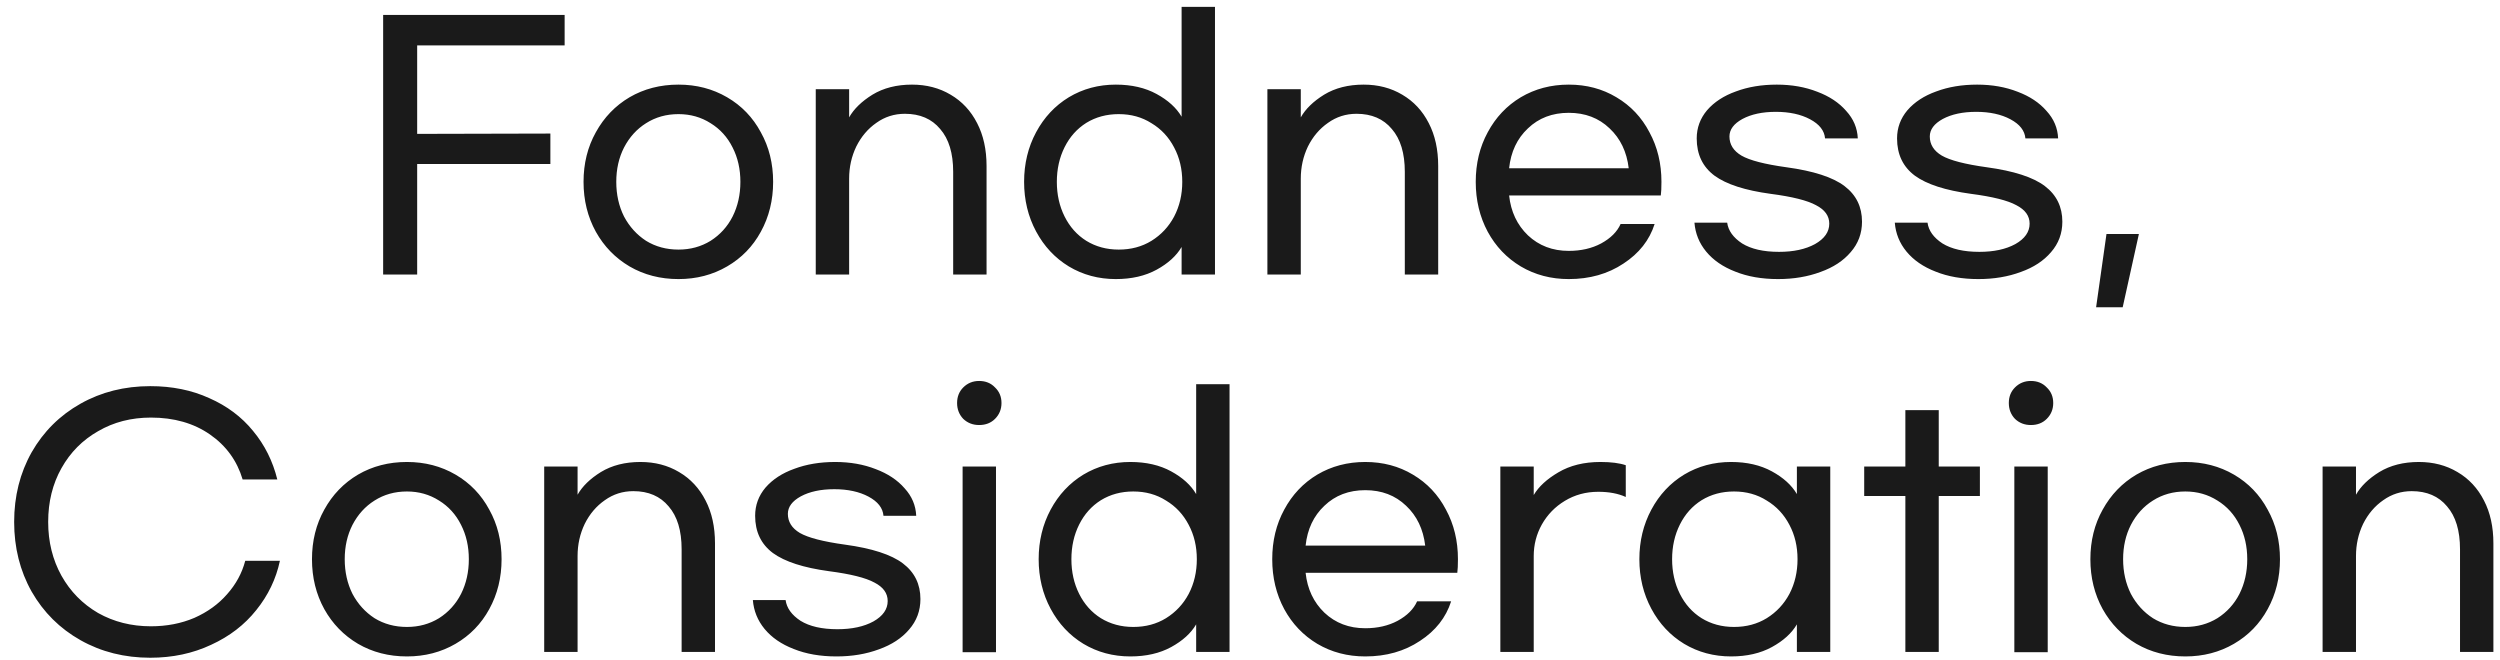<svg width="159" height="42" viewBox="0 0 159 42" fill="none" xmlns="http://www.w3.org/2000/svg">
<path d="M35.911 0.95V2.888H26.532V8.515L35.004 8.494V10.432H26.532V17.461H24.368V0.95H35.911ZM43.152 5.382C44.293 5.382 45.323 5.65 46.244 6.186C47.165 6.722 47.879 7.464 48.388 8.412C48.91 9.346 49.171 10.398 49.171 11.566C49.171 12.734 48.91 13.792 48.388 14.74C47.879 15.674 47.165 16.41 46.244 16.945C45.323 17.481 44.293 17.749 43.152 17.749C41.998 17.749 40.96 17.481 40.04 16.945C39.133 16.41 38.418 15.674 37.896 14.74C37.374 13.792 37.113 12.734 37.113 11.566C37.113 10.398 37.374 9.346 37.896 8.412C38.418 7.464 39.133 6.722 40.04 6.186C40.96 5.65 41.998 5.382 43.152 5.382ZM43.152 7.258C42.383 7.258 41.696 7.45 41.091 7.835C40.5 8.206 40.033 8.721 39.689 9.381C39.359 10.027 39.195 10.755 39.195 11.566C39.195 12.376 39.359 13.112 39.689 13.771C40.033 14.417 40.5 14.932 41.091 15.317C41.696 15.688 42.383 15.874 43.152 15.874C43.908 15.874 44.588 15.688 45.193 15.317C45.797 14.932 46.265 14.417 46.594 13.771C46.924 13.112 47.089 12.376 47.089 11.566C47.089 10.755 46.924 10.027 46.594 9.381C46.265 8.721 45.797 8.206 45.193 7.835C44.588 7.45 43.908 7.258 43.152 7.258ZM54.005 5.671V7.464C54.307 6.928 54.802 6.447 55.489 6.021C56.19 5.595 57.028 5.382 58.004 5.382C58.925 5.382 59.742 5.595 60.457 6.021C61.185 6.447 61.748 7.052 62.147 7.835C62.545 8.604 62.745 9.511 62.745 10.556V17.461H60.622V10.927C60.622 9.745 60.347 8.838 59.797 8.206C59.261 7.56 58.512 7.237 57.55 7.237C56.877 7.237 56.272 7.429 55.736 7.814C55.201 8.185 54.775 8.687 54.459 9.319C54.156 9.951 54.005 10.631 54.005 11.36V17.461H51.882V5.671H54.005ZM70.966 17.749C69.867 17.749 68.87 17.481 67.977 16.945C67.098 16.41 66.404 15.668 65.895 14.719C65.387 13.771 65.133 12.72 65.133 11.566C65.133 10.411 65.387 9.36 65.895 8.412C66.404 7.464 67.098 6.722 67.977 6.186C68.87 5.65 69.867 5.382 70.966 5.382C71.969 5.382 72.835 5.581 73.563 5.98C74.291 6.378 74.82 6.859 75.15 7.423V0.435H77.273V17.461H75.15V15.709C74.82 16.272 74.291 16.753 73.563 17.152C72.835 17.55 71.969 17.749 70.966 17.749ZM71.151 15.874C71.935 15.874 72.629 15.688 73.233 15.317C73.852 14.932 74.333 14.417 74.676 13.771C75.02 13.112 75.192 12.376 75.192 11.566C75.192 10.755 75.02 10.027 74.676 9.381C74.333 8.721 73.852 8.206 73.233 7.835C72.629 7.45 71.935 7.258 71.151 7.258C70.382 7.258 69.695 7.443 69.09 7.814C68.499 8.185 68.039 8.701 67.709 9.36C67.379 10.02 67.215 10.755 67.215 11.566C67.215 12.376 67.379 13.112 67.709 13.771C68.039 14.431 68.499 14.946 69.09 15.317C69.695 15.688 70.382 15.874 71.151 15.874ZM82.73 5.671V7.464C83.032 6.928 83.526 6.447 84.214 6.021C84.914 5.595 85.753 5.382 86.728 5.382C87.649 5.382 88.467 5.595 89.181 6.021C89.909 6.447 90.473 7.052 90.871 7.835C91.27 8.604 91.469 9.511 91.469 10.556V17.461H89.346V10.927C89.346 9.745 89.071 8.838 88.522 8.206C87.986 7.56 87.237 7.237 86.275 7.237C85.602 7.237 84.997 7.429 84.461 7.814C83.925 8.185 83.499 8.687 83.183 9.319C82.881 9.951 82.73 10.631 82.73 11.36V17.461H80.606V5.671H82.73ZM99.773 17.749C98.646 17.749 97.629 17.481 96.722 16.945C95.829 16.41 95.128 15.674 94.62 14.74C94.111 13.792 93.857 12.734 93.857 11.566C93.857 10.398 94.111 9.346 94.62 8.412C95.128 7.464 95.829 6.722 96.722 6.186C97.629 5.65 98.646 5.382 99.773 5.382C100.9 5.382 101.91 5.65 102.803 6.186C103.71 6.722 104.411 7.464 104.905 8.412C105.414 9.346 105.668 10.398 105.668 11.566C105.668 11.95 105.654 12.239 105.627 12.431H95.98C96.09 13.462 96.489 14.307 97.176 14.967C97.877 15.626 98.742 15.956 99.773 15.956C100.556 15.956 101.243 15.798 101.834 15.482C102.439 15.152 102.851 14.74 103.071 14.245H105.235C104.905 15.276 104.246 16.114 103.256 16.76C102.267 17.42 101.106 17.749 99.773 17.749ZM103.586 10.7C103.463 9.656 103.057 8.81 102.37 8.165C101.683 7.505 100.817 7.175 99.773 7.175C98.728 7.175 97.863 7.505 97.176 8.165C96.489 8.81 96.09 9.656 95.98 10.7H103.586ZM113.003 5.382C113.951 5.382 114.81 5.533 115.579 5.835C116.349 6.124 116.96 6.529 117.414 7.052C117.881 7.56 118.128 8.144 118.156 8.804H116.074C116.033 8.309 115.716 7.904 115.126 7.588C114.535 7.271 113.806 7.113 112.941 7.113C112.089 7.113 111.381 7.265 110.818 7.567C110.268 7.869 109.993 8.24 109.993 8.68C109.993 9.188 110.247 9.594 110.756 9.896C111.278 10.198 112.233 10.446 113.621 10.638C115.339 10.872 116.568 11.27 117.31 11.834C118.053 12.397 118.424 13.153 118.424 14.101C118.424 14.843 118.183 15.489 117.702 16.039C117.235 16.588 116.596 17.007 115.785 17.296C114.974 17.598 114.074 17.749 113.085 17.749C112.054 17.749 111.147 17.591 110.364 17.275C109.581 16.973 108.962 16.547 108.509 15.997C108.069 15.461 107.822 14.85 107.767 14.163H109.849C109.918 14.671 110.234 15.111 110.797 15.482C111.374 15.839 112.157 16.018 113.147 16.018C114.067 16.018 114.83 15.853 115.435 15.523C116.039 15.18 116.342 14.747 116.342 14.225C116.342 13.73 116.06 13.338 115.497 13.05C114.947 12.748 113.985 12.507 112.611 12.328C110.989 12.108 109.801 11.724 109.045 11.174C108.289 10.611 107.911 9.821 107.911 8.804C107.911 8.13 108.131 7.533 108.571 7.01C109.024 6.488 109.636 6.09 110.405 5.815C111.175 5.526 112.041 5.382 113.003 5.382ZM125.744 5.382C126.693 5.382 127.551 5.533 128.321 5.835C129.09 6.124 129.702 6.529 130.155 7.052C130.623 7.56 130.87 8.144 130.897 8.804H128.816C128.774 8.309 128.458 7.904 127.867 7.588C127.277 7.271 126.548 7.113 125.683 7.113C124.831 7.113 124.123 7.265 123.559 7.567C123.01 7.869 122.735 8.24 122.735 8.68C122.735 9.188 122.989 9.594 123.498 9.896C124.02 10.198 124.975 10.446 126.363 10.638C128.08 10.872 129.31 11.27 130.052 11.834C130.794 12.397 131.165 13.153 131.165 14.101C131.165 14.843 130.925 15.489 130.444 16.039C129.977 16.588 129.338 17.007 128.527 17.296C127.716 17.598 126.816 17.749 125.827 17.749C124.796 17.749 123.889 17.591 123.106 17.275C122.323 16.973 121.704 16.547 121.251 15.997C120.811 15.461 120.564 14.85 120.509 14.163H122.591C122.659 14.671 122.975 15.111 123.539 15.482C124.116 15.839 124.899 16.018 125.889 16.018C126.809 16.018 127.572 15.853 128.177 15.523C128.781 15.18 129.084 14.747 129.084 14.225C129.084 13.73 128.802 13.338 128.238 13.05C127.689 12.748 126.727 12.507 125.353 12.328C123.731 12.108 122.543 11.724 121.787 11.174C121.031 10.611 120.653 9.821 120.653 8.804C120.653 8.13 120.873 7.533 121.313 7.01C121.766 6.488 122.378 6.09 123.147 5.815C123.917 5.526 124.782 5.382 125.744 5.382ZM135.003 19.543H133.312L133.972 14.884H136.033L135.003 19.543ZM9.557 41.832C7.922 41.832 6.445 41.461 5.126 40.719C3.807 39.977 2.769 38.946 2.013 37.627C1.271 36.308 0.9 34.831 0.9 33.195C0.9 31.56 1.271 30.083 2.013 28.764C2.769 27.444 3.807 26.414 5.126 25.672C6.445 24.93 7.922 24.559 9.557 24.559C10.945 24.559 12.196 24.813 13.309 25.321C14.436 25.816 15.363 26.51 16.091 27.403C16.834 28.296 17.349 29.327 17.637 30.495H15.432C15.075 29.299 14.381 28.345 13.35 27.63C12.319 26.915 11.069 26.558 9.599 26.558C8.348 26.558 7.228 26.847 6.239 27.424C5.249 27.987 4.473 28.77 3.91 29.774C3.346 30.777 3.064 31.917 3.064 33.195C3.064 34.459 3.346 35.6 3.91 36.617C4.473 37.62 5.249 38.41 6.239 38.987C7.242 39.551 8.362 39.832 9.599 39.832C10.602 39.832 11.522 39.654 12.361 39.297C13.199 38.925 13.893 38.424 14.443 37.792C15.006 37.16 15.391 36.452 15.597 35.669H17.802C17.555 36.823 17.053 37.867 16.298 38.802C15.556 39.736 14.601 40.471 13.432 41.007C12.264 41.557 10.973 41.832 9.557 41.832ZM25.881 29.382C27.022 29.382 28.052 29.65 28.973 30.186C29.894 30.722 30.608 31.464 31.117 32.412C31.639 33.346 31.9 34.398 31.9 35.566C31.9 36.734 31.639 37.792 31.117 38.74C30.608 39.674 29.894 40.41 28.973 40.946C28.052 41.481 27.022 41.749 25.881 41.749C24.727 41.749 23.689 41.481 22.769 40.946C21.862 40.41 21.147 39.674 20.625 38.74C20.103 37.792 19.842 36.734 19.842 35.566C19.842 34.398 20.103 33.346 20.625 32.412C21.147 31.464 21.862 30.722 22.769 30.186C23.689 29.65 24.727 29.382 25.881 29.382ZM25.881 31.258C25.112 31.258 24.425 31.45 23.82 31.835C23.229 32.206 22.762 32.721 22.418 33.381C22.089 34.027 21.924 34.755 21.924 35.566C21.924 36.376 22.089 37.112 22.418 37.771C22.762 38.417 23.229 38.932 23.82 39.317C24.425 39.688 25.112 39.874 25.881 39.874C26.637 39.874 27.317 39.688 27.922 39.317C28.526 38.932 28.994 38.417 29.323 37.771C29.653 37.112 29.818 36.376 29.818 35.566C29.818 34.755 29.653 34.027 29.323 33.381C28.994 32.721 28.526 32.206 27.922 31.835C27.317 31.45 26.637 31.258 25.881 31.258ZM36.734 29.671V31.464C37.036 30.928 37.531 30.447 38.218 30.021C38.919 29.595 39.757 29.382 40.733 29.382C41.654 29.382 42.471 29.595 43.186 30.021C43.914 30.447 44.477 31.052 44.876 31.835C45.275 32.604 45.474 33.511 45.474 34.556V41.461H43.351V34.927C43.351 33.745 43.076 32.838 42.526 32.206C41.99 31.56 41.241 31.237 40.279 31.237C39.606 31.237 39.002 31.43 38.466 31.814C37.93 32.185 37.504 32.687 37.188 33.319C36.885 33.951 36.734 34.631 36.734 35.36V41.461H34.611V29.671H36.734ZM53.118 29.382C54.066 29.382 54.925 29.533 55.694 29.835C56.464 30.124 57.075 30.529 57.529 31.052C57.996 31.56 58.243 32.144 58.271 32.804H56.189C56.148 32.309 55.832 31.904 55.241 31.587C54.65 31.271 53.922 31.113 53.056 31.113C52.204 31.113 51.496 31.265 50.933 31.567C50.383 31.869 50.108 32.24 50.108 32.68C50.108 33.188 50.363 33.594 50.871 33.896C51.393 34.198 52.348 34.446 53.736 34.638C55.454 34.872 56.684 35.27 57.426 35.834C58.168 36.397 58.539 37.153 58.539 38.101C58.539 38.843 58.298 39.489 57.818 40.039C57.35 40.588 56.711 41.007 55.901 41.296C55.09 41.598 54.19 41.749 53.2 41.749C52.17 41.749 51.263 41.591 50.48 41.275C49.696 40.973 49.078 40.547 48.624 39.997C48.185 39.461 47.937 38.85 47.882 38.163H49.964C50.033 38.671 50.349 39.111 50.912 39.482C51.489 39.839 52.273 40.018 53.262 40.018C54.183 40.018 54.946 39.853 55.55 39.523C56.155 39.18 56.457 38.747 56.457 38.225C56.457 37.73 56.175 37.338 55.612 37.05C55.062 36.748 54.1 36.507 52.726 36.328C51.105 36.108 49.916 35.724 49.16 35.174C48.404 34.611 48.027 33.821 48.027 32.804C48.027 32.13 48.246 31.532 48.686 31.01C49.14 30.488 49.751 30.09 50.521 29.815C51.29 29.526 52.156 29.382 53.118 29.382ZM62.273 24.229C62.685 24.229 63.022 24.366 63.283 24.641C63.558 24.902 63.695 25.232 63.695 25.631C63.695 26.029 63.558 26.366 63.283 26.64C63.022 26.902 62.685 27.032 62.273 27.032C61.875 27.032 61.538 26.902 61.263 26.64C61.002 26.366 60.871 26.029 60.871 25.631C60.871 25.232 61.002 24.902 61.263 24.641C61.538 24.366 61.875 24.229 62.273 24.229ZM61.222 41.481V29.671H63.345V41.481H61.222ZM71.892 41.749C70.793 41.749 69.796 41.481 68.903 40.946C68.024 40.41 67.33 39.668 66.821 38.719C66.313 37.771 66.059 36.72 66.059 35.566C66.059 34.411 66.313 33.36 66.821 32.412C67.33 31.464 68.024 30.722 68.903 30.186C69.796 29.65 70.793 29.382 71.892 29.382C72.895 29.382 73.761 29.581 74.489 29.98C75.217 30.378 75.746 30.859 76.076 31.423V24.435H78.199V41.461H76.076V39.709C75.746 40.272 75.217 40.753 74.489 41.152C73.761 41.55 72.895 41.749 71.892 41.749ZM72.077 39.874C72.861 39.874 73.555 39.688 74.159 39.317C74.778 38.932 75.259 38.417 75.602 37.771C75.946 37.112 76.118 36.376 76.118 35.566C76.118 34.755 75.946 34.027 75.602 33.381C75.259 32.721 74.778 32.206 74.159 31.835C73.555 31.45 72.861 31.258 72.077 31.258C71.308 31.258 70.621 31.443 70.016 31.814C69.425 32.185 68.965 32.701 68.635 33.36C68.305 34.02 68.141 34.755 68.141 35.566C68.141 36.376 68.305 37.112 68.635 37.771C68.965 38.431 69.425 38.946 70.016 39.317C70.621 39.688 71.308 39.874 72.077 39.874ZM86.83 41.749C85.703 41.749 84.686 41.481 83.779 40.946C82.886 40.41 82.185 39.674 81.677 38.74C81.168 37.792 80.914 36.734 80.914 35.566C80.914 34.398 81.168 33.346 81.677 32.412C82.185 31.464 82.886 30.722 83.779 30.186C84.686 29.65 85.703 29.382 86.83 29.382C87.957 29.382 88.967 29.65 89.86 30.186C90.767 30.722 91.468 31.464 91.962 32.412C92.471 33.346 92.725 34.398 92.725 35.566C92.725 35.95 92.711 36.239 92.684 36.431H83.037C83.147 37.462 83.546 38.307 84.233 38.967C84.933 39.626 85.799 39.956 86.83 39.956C87.613 39.956 88.3 39.798 88.891 39.482C89.496 39.152 89.908 38.74 90.128 38.245H92.292C91.962 39.276 91.303 40.114 90.313 40.76C89.324 41.42 88.163 41.749 86.83 41.749ZM90.643 34.7C90.519 33.656 90.114 32.81 89.427 32.165C88.74 31.505 87.874 31.175 86.83 31.175C85.785 31.175 84.92 31.505 84.233 32.165C83.546 32.81 83.147 33.656 83.037 34.7H90.643ZM97.545 29.671V31.484C97.861 30.948 98.383 30.468 99.111 30.042C99.853 29.602 100.746 29.382 101.791 29.382C102.464 29.382 103 29.451 103.399 29.588V31.608C102.918 31.388 102.334 31.278 101.647 31.278C100.863 31.278 100.156 31.471 99.523 31.855C98.905 32.227 98.417 32.728 98.06 33.36C97.716 33.978 97.545 34.645 97.545 35.36V41.461H95.422V29.671H97.545ZM110.097 41.749C108.998 41.749 108.002 41.481 107.108 40.946C106.229 40.41 105.535 39.668 105.027 38.719C104.518 37.771 104.264 36.72 104.264 35.566C104.264 34.411 104.518 33.36 105.027 32.412C105.535 31.464 106.229 30.722 107.108 30.186C108.002 29.65 108.998 29.382 110.097 29.382C111.1 29.382 111.966 29.581 112.694 29.98C113.423 30.378 113.952 30.859 114.282 31.423V29.671H116.405V41.461H114.282V39.709C113.952 40.272 113.423 40.753 112.694 41.152C111.966 41.55 111.1 41.749 110.097 41.749ZM110.283 39.874C111.066 39.874 111.76 39.688 112.365 39.317C112.983 38.932 113.464 38.417 113.808 37.771C114.151 37.112 114.323 36.376 114.323 35.566C114.323 34.755 114.151 34.027 113.808 33.381C113.464 32.721 112.983 32.206 112.365 31.835C111.76 31.45 111.066 31.258 110.283 31.258C109.513 31.258 108.826 31.443 108.222 31.814C107.631 32.185 107.17 32.701 106.841 33.36C106.511 34.02 106.346 34.755 106.346 35.566C106.346 36.376 106.511 37.112 106.841 37.771C107.17 38.431 107.631 38.946 108.222 39.317C108.826 39.688 109.513 39.874 110.283 39.874ZM125.921 31.546H123.304V41.461H121.181V31.546H118.563V29.671H121.181V26.084H123.304V29.671H125.921V31.546ZM129.163 24.229C129.575 24.229 129.912 24.366 130.173 24.641C130.448 24.902 130.585 25.232 130.585 25.631C130.585 26.029 130.448 26.366 130.173 26.64C129.912 26.902 129.575 27.032 129.163 27.032C128.764 27.032 128.428 26.902 128.153 26.64C127.892 26.366 127.761 26.029 127.761 25.631C127.761 25.232 127.892 24.902 128.153 24.641C128.428 24.366 128.764 24.229 129.163 24.229ZM128.112 41.481V29.671H130.235V41.481H128.112ZM138.988 29.382C140.128 29.382 141.159 29.65 142.079 30.186C143 30.722 143.715 31.464 144.223 32.412C144.745 33.346 145.006 34.398 145.006 35.566C145.006 36.734 144.745 37.792 144.223 38.74C143.715 39.674 143 40.41 142.079 40.946C141.159 41.481 140.128 41.749 138.988 41.749C137.833 41.749 136.796 41.481 135.875 40.946C134.968 40.41 134.254 39.674 133.731 38.74C133.209 37.792 132.948 36.734 132.948 35.566C132.948 34.398 133.209 33.346 133.731 32.412C134.254 31.464 134.968 30.722 135.875 30.186C136.796 29.65 137.833 29.382 138.988 29.382ZM138.988 31.258C138.218 31.258 137.531 31.45 136.926 31.835C136.336 32.206 135.868 32.721 135.525 33.381C135.195 34.027 135.03 34.755 135.03 35.566C135.03 36.376 135.195 37.112 135.525 37.771C135.868 38.417 136.336 38.932 136.926 39.317C137.531 39.688 138.218 39.874 138.988 39.874C139.743 39.874 140.424 39.688 141.028 39.317C141.633 38.932 142.1 38.417 142.43 37.771C142.76 37.112 142.925 36.376 142.925 35.566C142.925 34.755 142.76 34.027 142.43 33.381C142.1 32.721 141.633 32.206 141.028 31.835C140.424 31.45 139.743 31.258 138.988 31.258ZM149.841 29.671V31.464C150.143 30.928 150.638 30.447 151.325 30.021C152.025 29.595 152.864 29.382 153.839 29.382C154.76 29.382 155.578 29.595 156.292 30.021C157.021 30.447 157.584 31.052 157.982 31.835C158.381 32.604 158.58 33.511 158.58 34.556V41.461H156.457V34.927C156.457 33.745 156.182 32.838 155.633 32.206C155.097 31.56 154.348 31.237 153.386 31.237C152.713 31.237 152.108 31.43 151.572 31.814C151.036 32.185 150.61 32.687 150.294 33.319C149.992 33.951 149.841 34.631 149.841 35.36V41.461H147.717V29.671H149.841Z" fill="#1A1A1A"/>
</svg>
